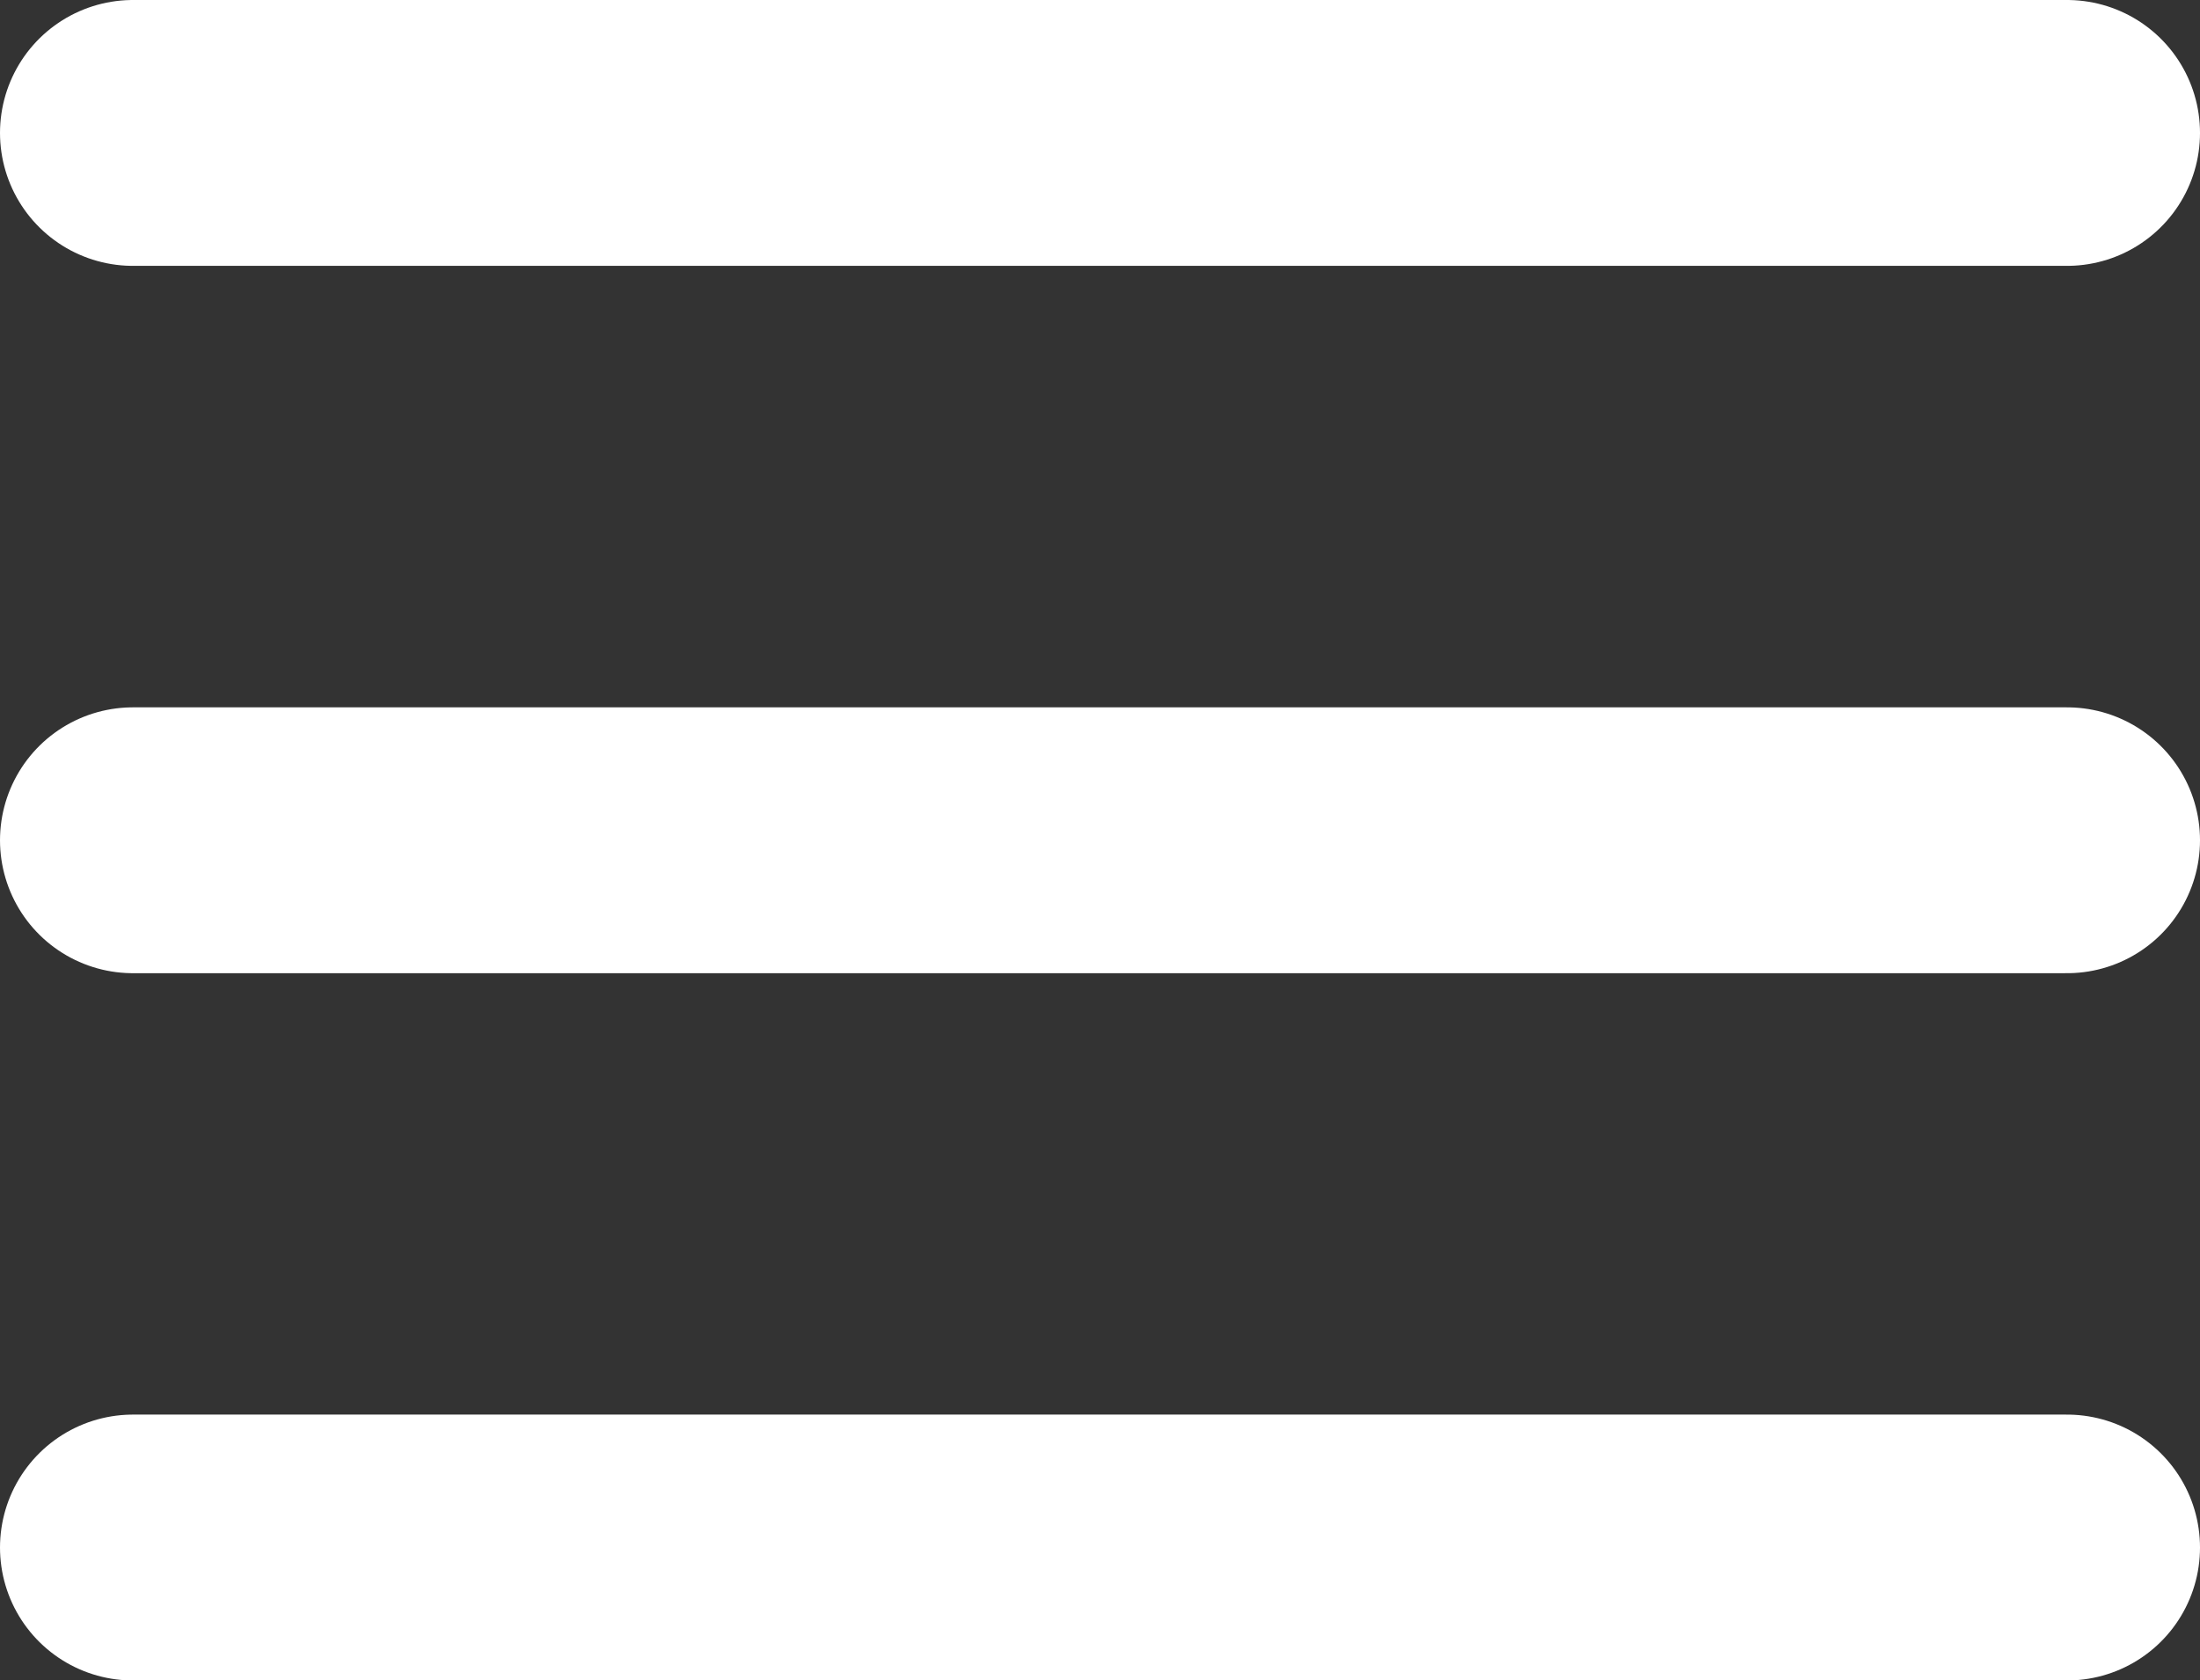 <svg xmlns="http://www.w3.org/2000/svg" width="24.827" height="18.962" viewBox="0 0 24.827 18.962">
  <rect x="0" y="0" width="24.827" height="18.962" fill="#333333" stroke="none"/>
  <g id="Component_5_1" data-name="Component 5 – 1" transform="translate(1.5 1.5)">
    <path id="Path_55" data-name="Path 55" d="M323.76,1077.088h21.827" transform="translate(-323.76 -1077.088)" fill="none" stroke="#fff" stroke-linecap="round" stroke-width="3"/>
    <path id="Path_56" data-name="Path 56" d="M323.76,1077.088h21.827" transform="translate(-323.76 -1069.106)" fill="none" stroke="#fff" stroke-linecap="round" stroke-width="3"/>
    <path id="Path_57" data-name="Path 57" d="M323.76,1077.088h21.827" transform="translate(-323.76 -1061.125)" fill="none" stroke="#fff" stroke-linecap="round" stroke-width="3"/>
  </g>
</svg>

